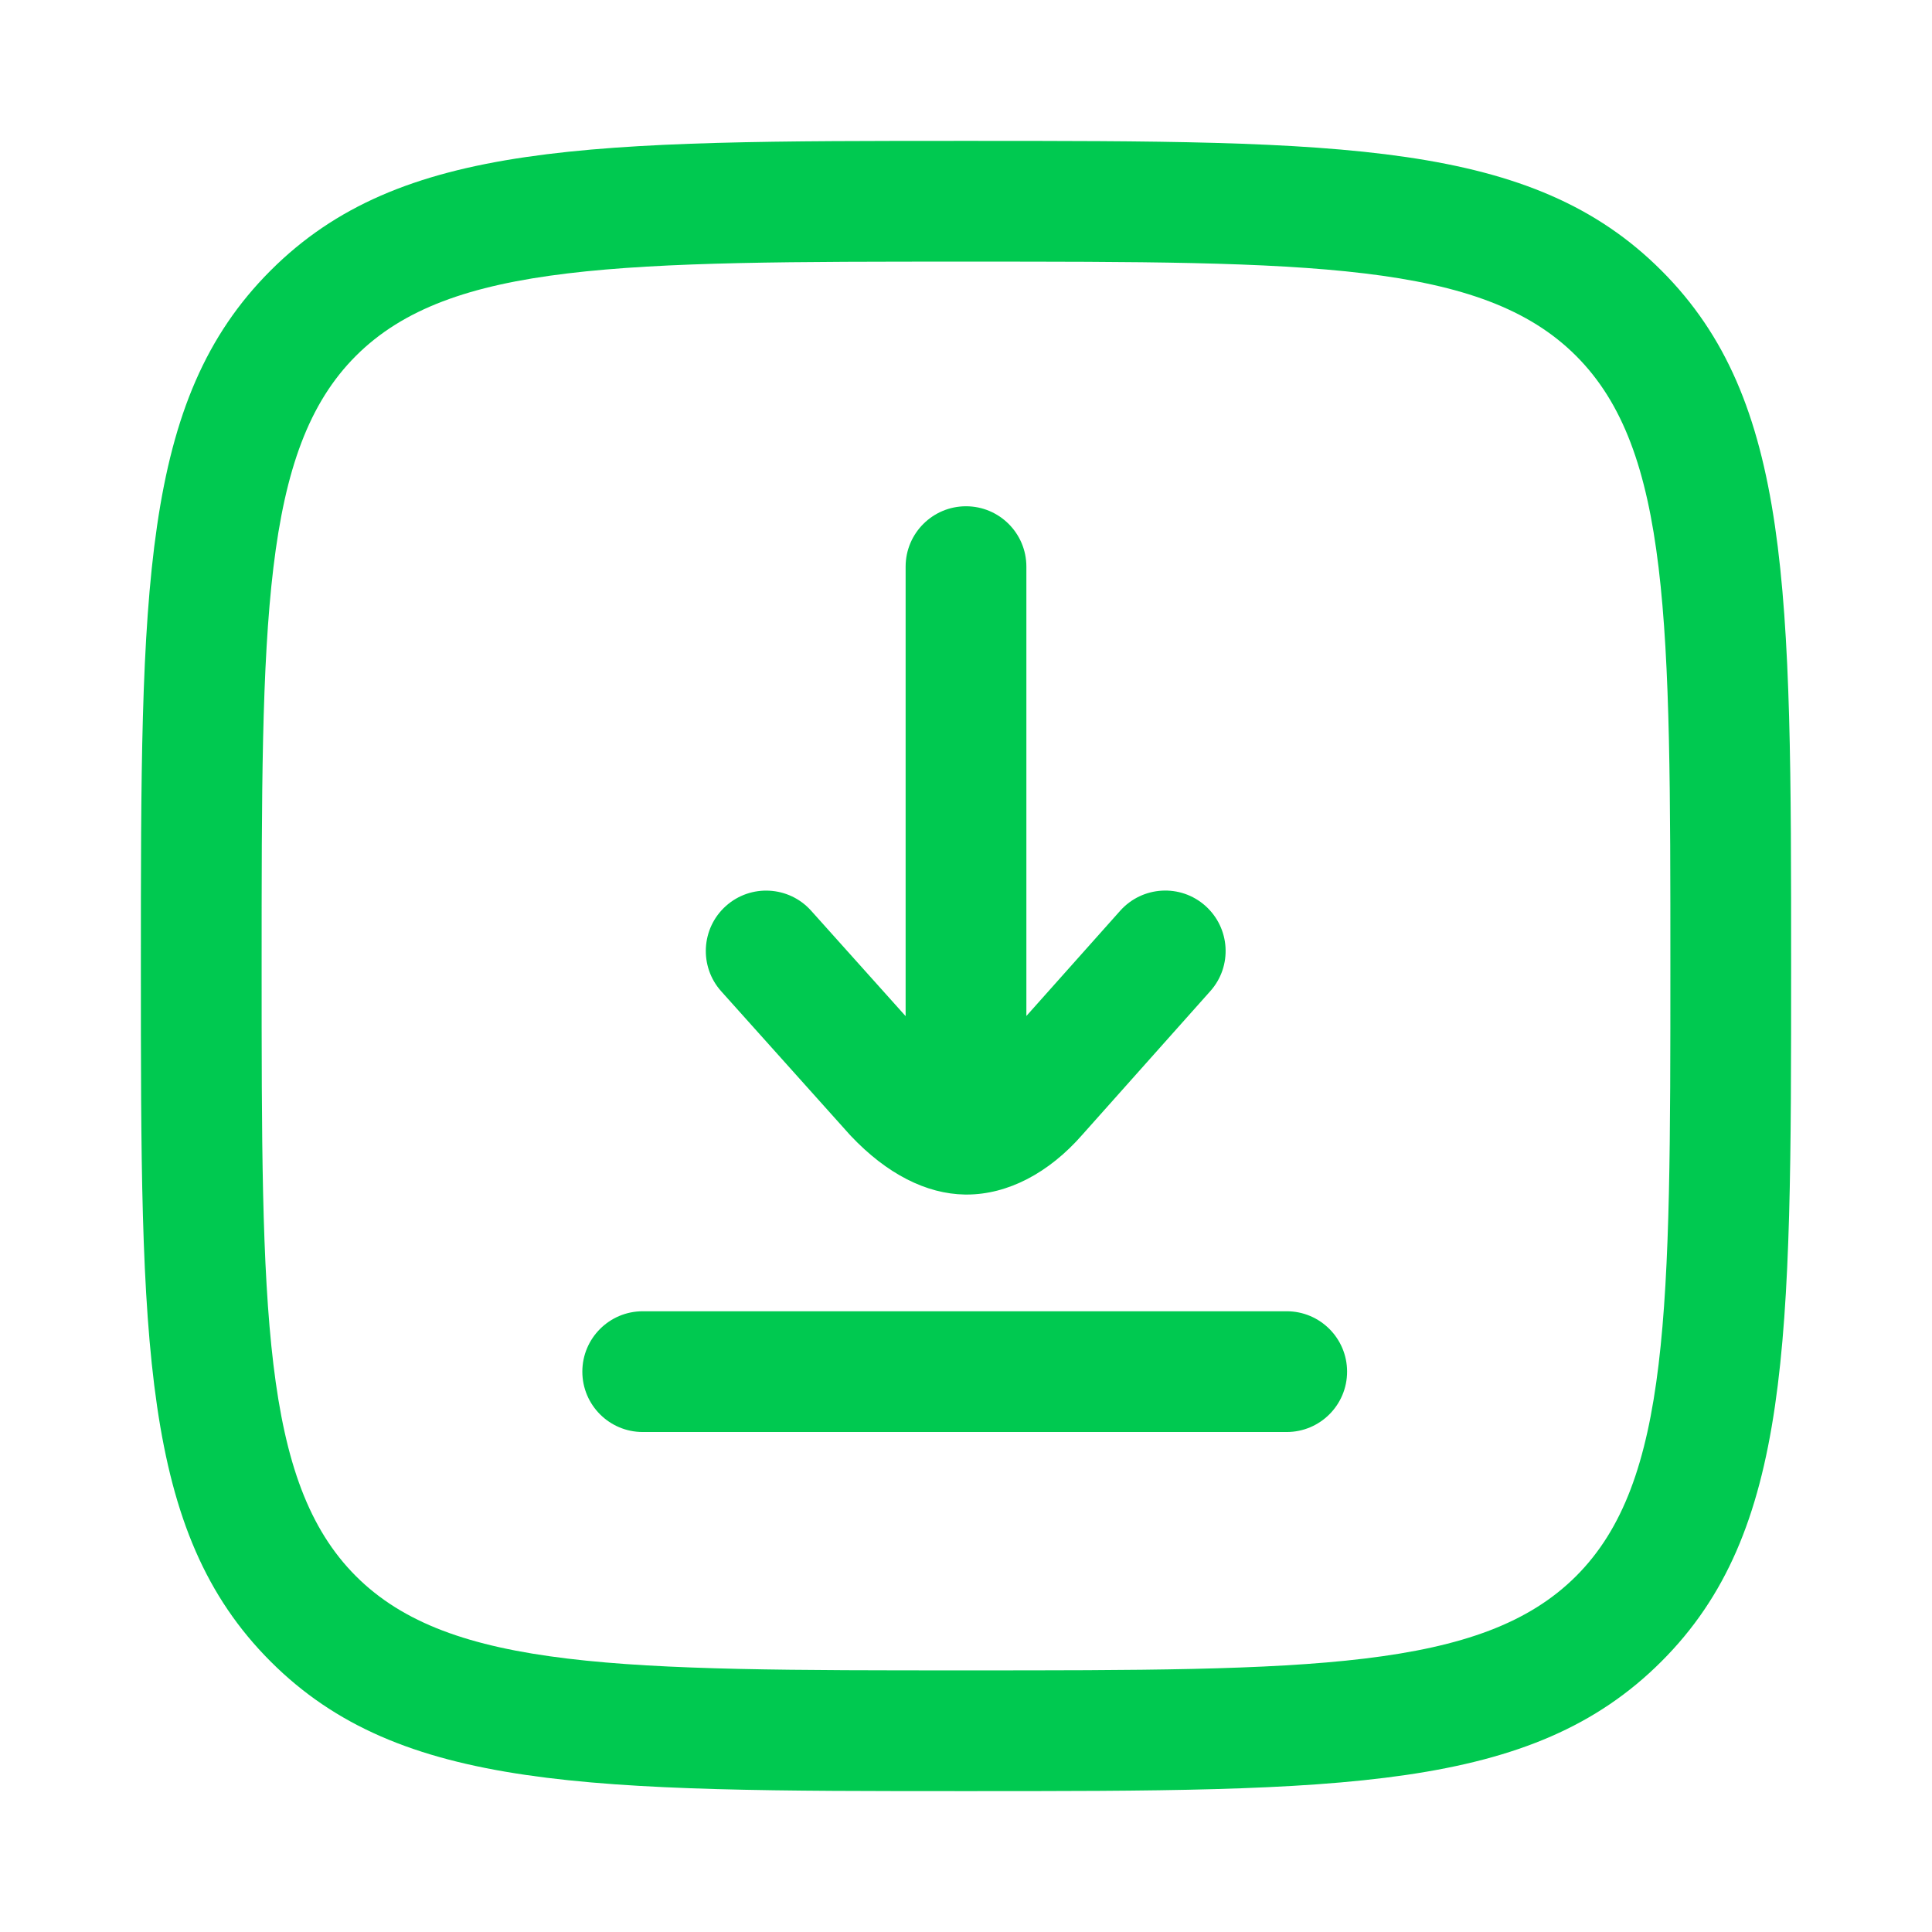 <svg xmlns="http://www.w3.org/2000/svg" viewBox="0 0 24 24" width="24" height="24" color="#00c950" fill="#00C950">
    <defs />
    <path fill="#00C950" d="M3.361,20.639 C1.75,19.028 1.75,16.679 1.75,12 L1.75,12 C1.75,7.321 1.75,4.971 3.361,3.361 C4.972,1.75 7.321,1.75 12,1.75 C16.679,1.75 19.029,1.75 20.639,3.361 C22.25,4.972 22.25,7.321 22.25,12 C22.25,16.679 22.25,19.029 20.639,20.639 C19.028,22.25 16.679,22.25 12,22.25 C7.32,22.25 4.971,22.25 3.361,20.639 Z M12,3.25 C7.734,3.25 5.593,3.25 4.421,4.421 C3.25,5.592 3.25,7.734 3.25,12 C3.25,16.266 3.25,18.407 4.421,19.579 C5.592,20.75 7.734,20.75 12,20.75 C16.266,20.75 18.407,20.75 19.579,19.579 C20.75,18.408 20.75,16.266 20.75,12 C20.75,7.734 20.75,5.593 19.579,4.421 C18.408,3.25 16.266,3.25 12,3.25 Z M11.988,14.839 C11.505,14.832 11.015,14.581 10.571,14.112 L10.557,14.097 L8.959,12.314 C8.683,12.006 8.709,11.531 9.017,11.255 C9.326,10.978 9.8,11.005 10.076,11.313 L11.25,12.623 L11.25,7.039 C11.25,6.625 11.586,6.289 12,6.289 C12.414,6.289 12.75,6.625 12.75,7.039 L12.75,12.621 L13.915,11.314 C14.191,11.005 14.665,10.977 14.974,11.253 C15.283,11.529 15.311,12.003 15.035,12.312 L13.446,14.095 C13.029,14.573 12.517,14.839 12.009,14.839 Z M7.984,17.789 C7.57,17.789 7.234,17.453 7.234,17.039 C7.234,16.625 7.57,16.289 7.984,16.289 L15.984,16.289 C16.398,16.289 16.734,16.625 16.734,17.039 C16.734,17.453 16.398,17.789 15.984,17.789 Z" />
</svg>